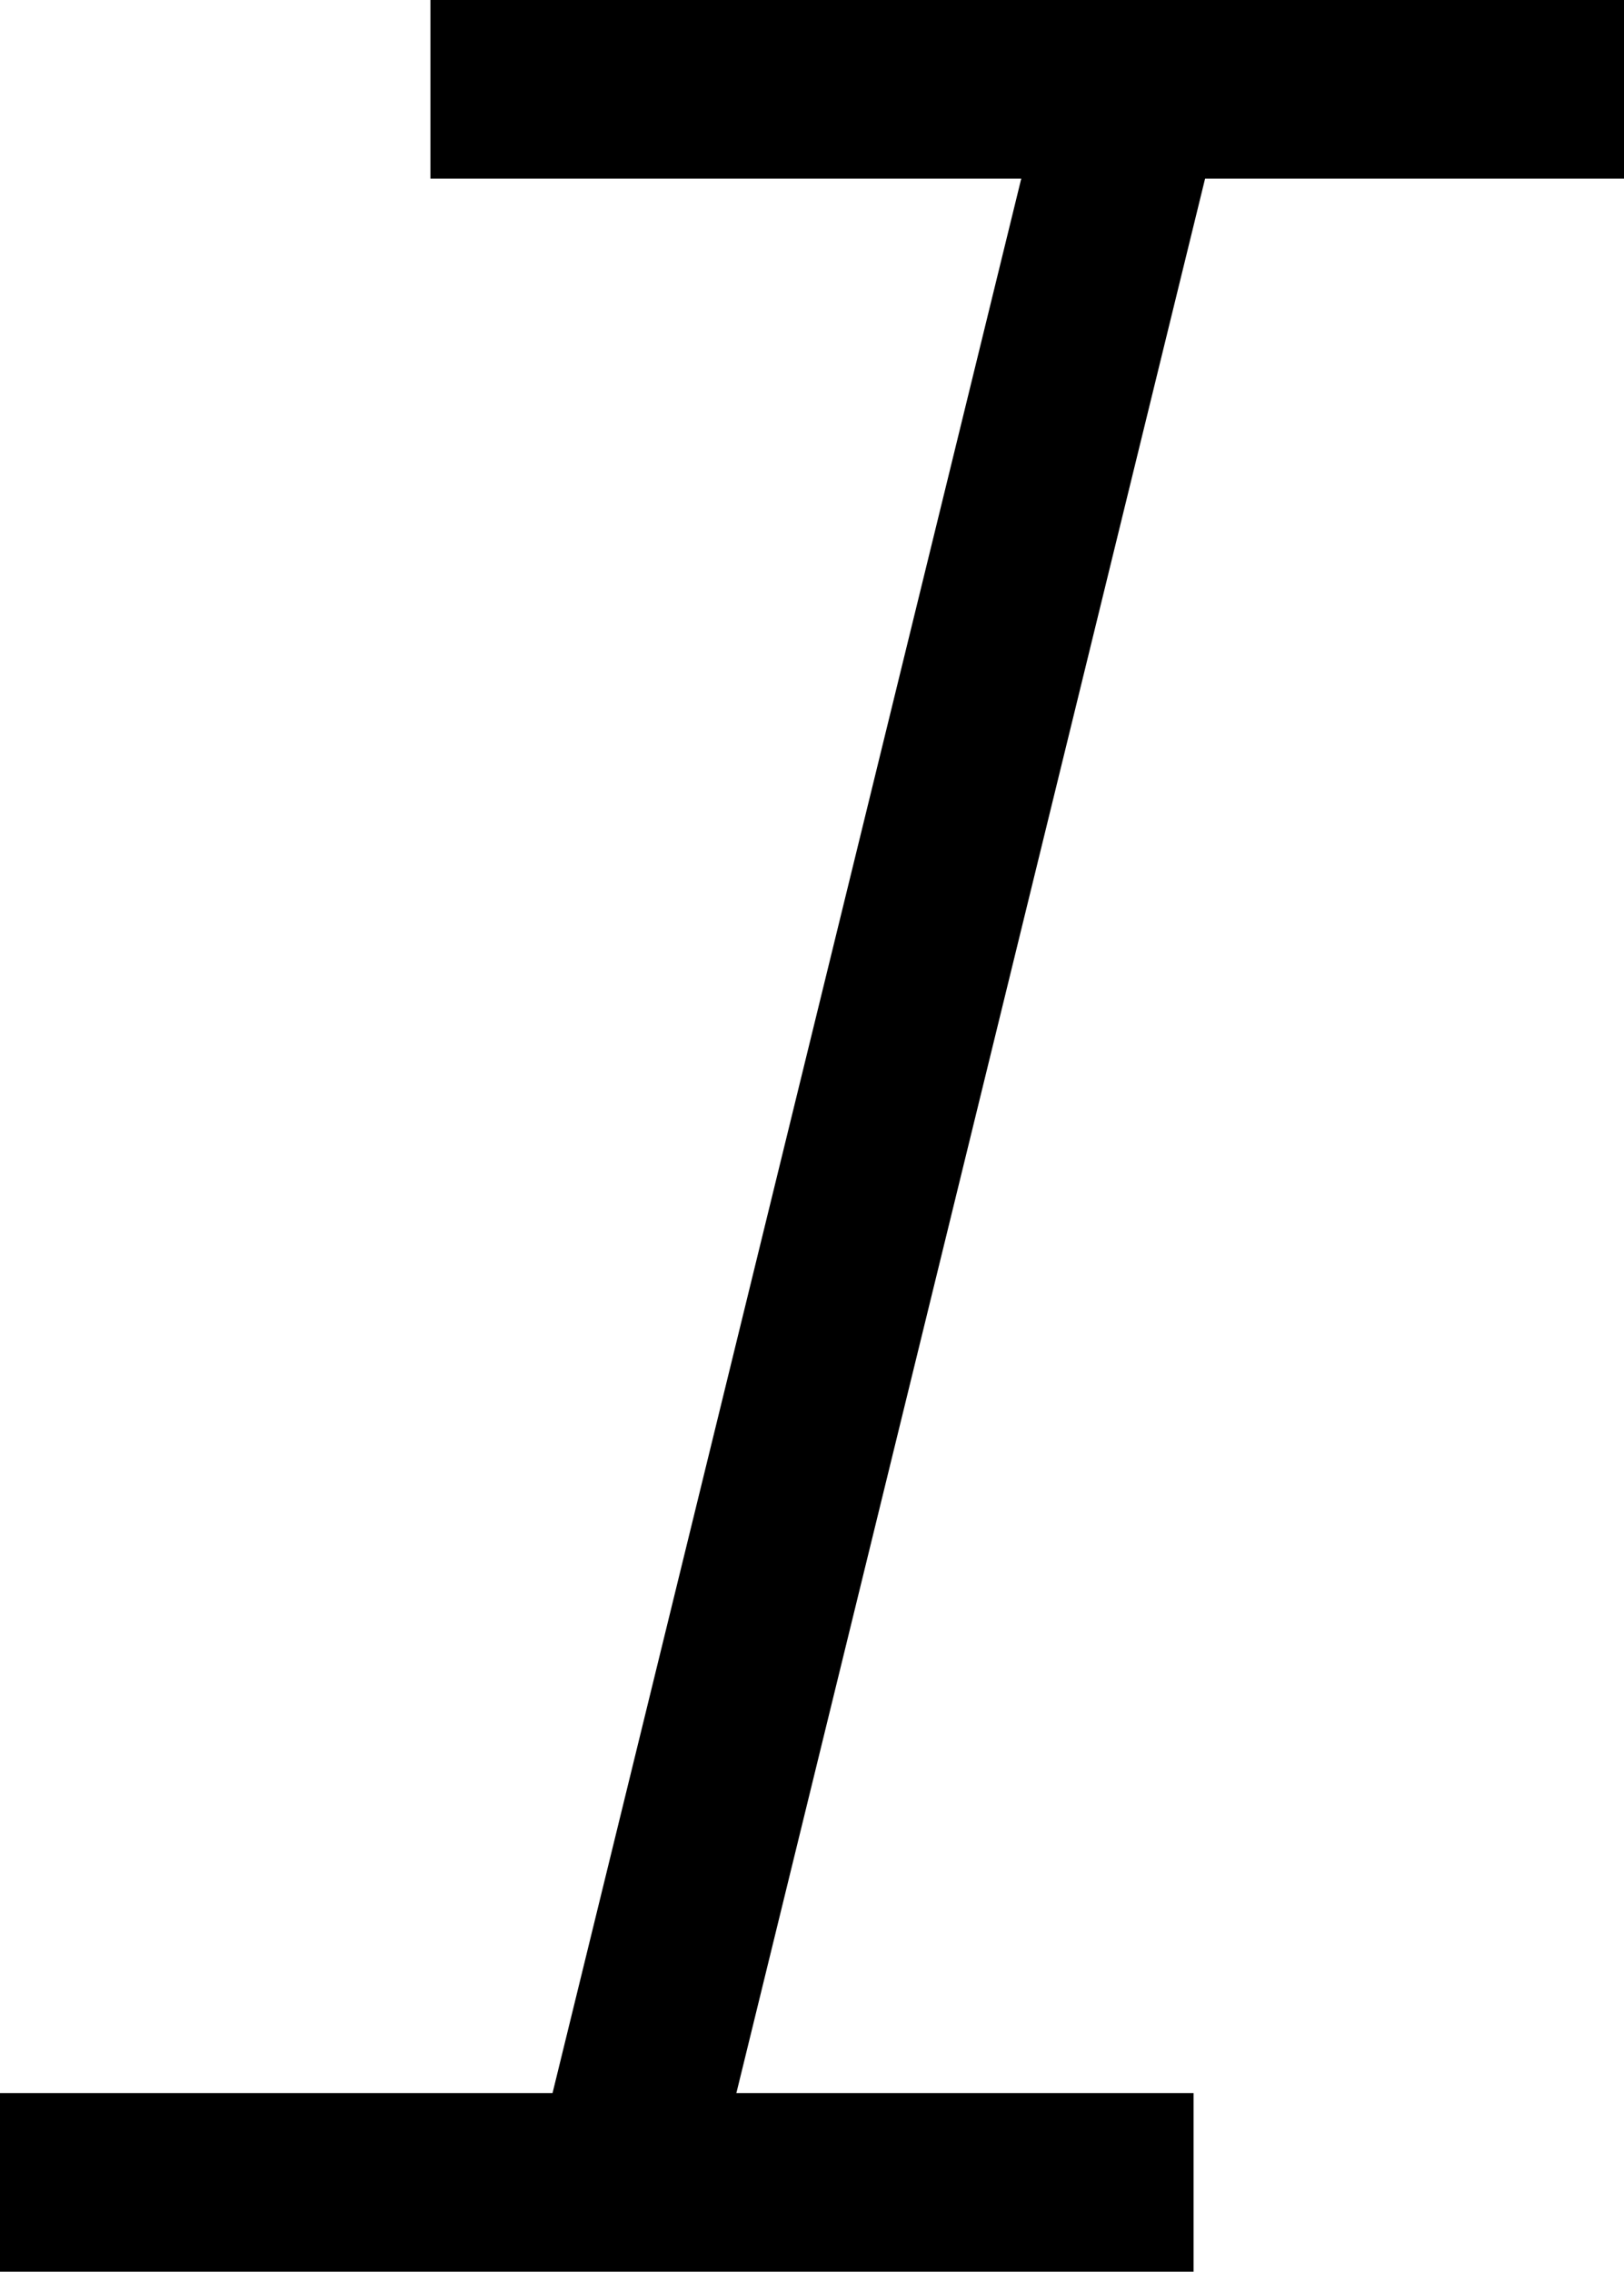 <svg xmlns="http://www.w3.org/2000/svg" width="13.643" height="19.076" viewBox="0 0 13.643 19.076">
  <g id="italic" transform="translate(-1488.5 -688.75)">
    <line id="선_218" data-name="선 218" x2="10.027" transform="translate(1492.116 689.5)" fill="none" stroke="#000" stroke-width="1.5"/>
    <line id="선_219" data-name="선 219" x1="4.27" y2="17.433" transform="translate(1493.73 689.644)" fill="none" stroke="#000" stroke-width="1.5"/>
    <line id="선_220" data-name="선 220" x2="10.027" transform="translate(1488.5 707.076)" fill="none" stroke="#000" stroke-width="1.5"/>
  </g>
</svg>
